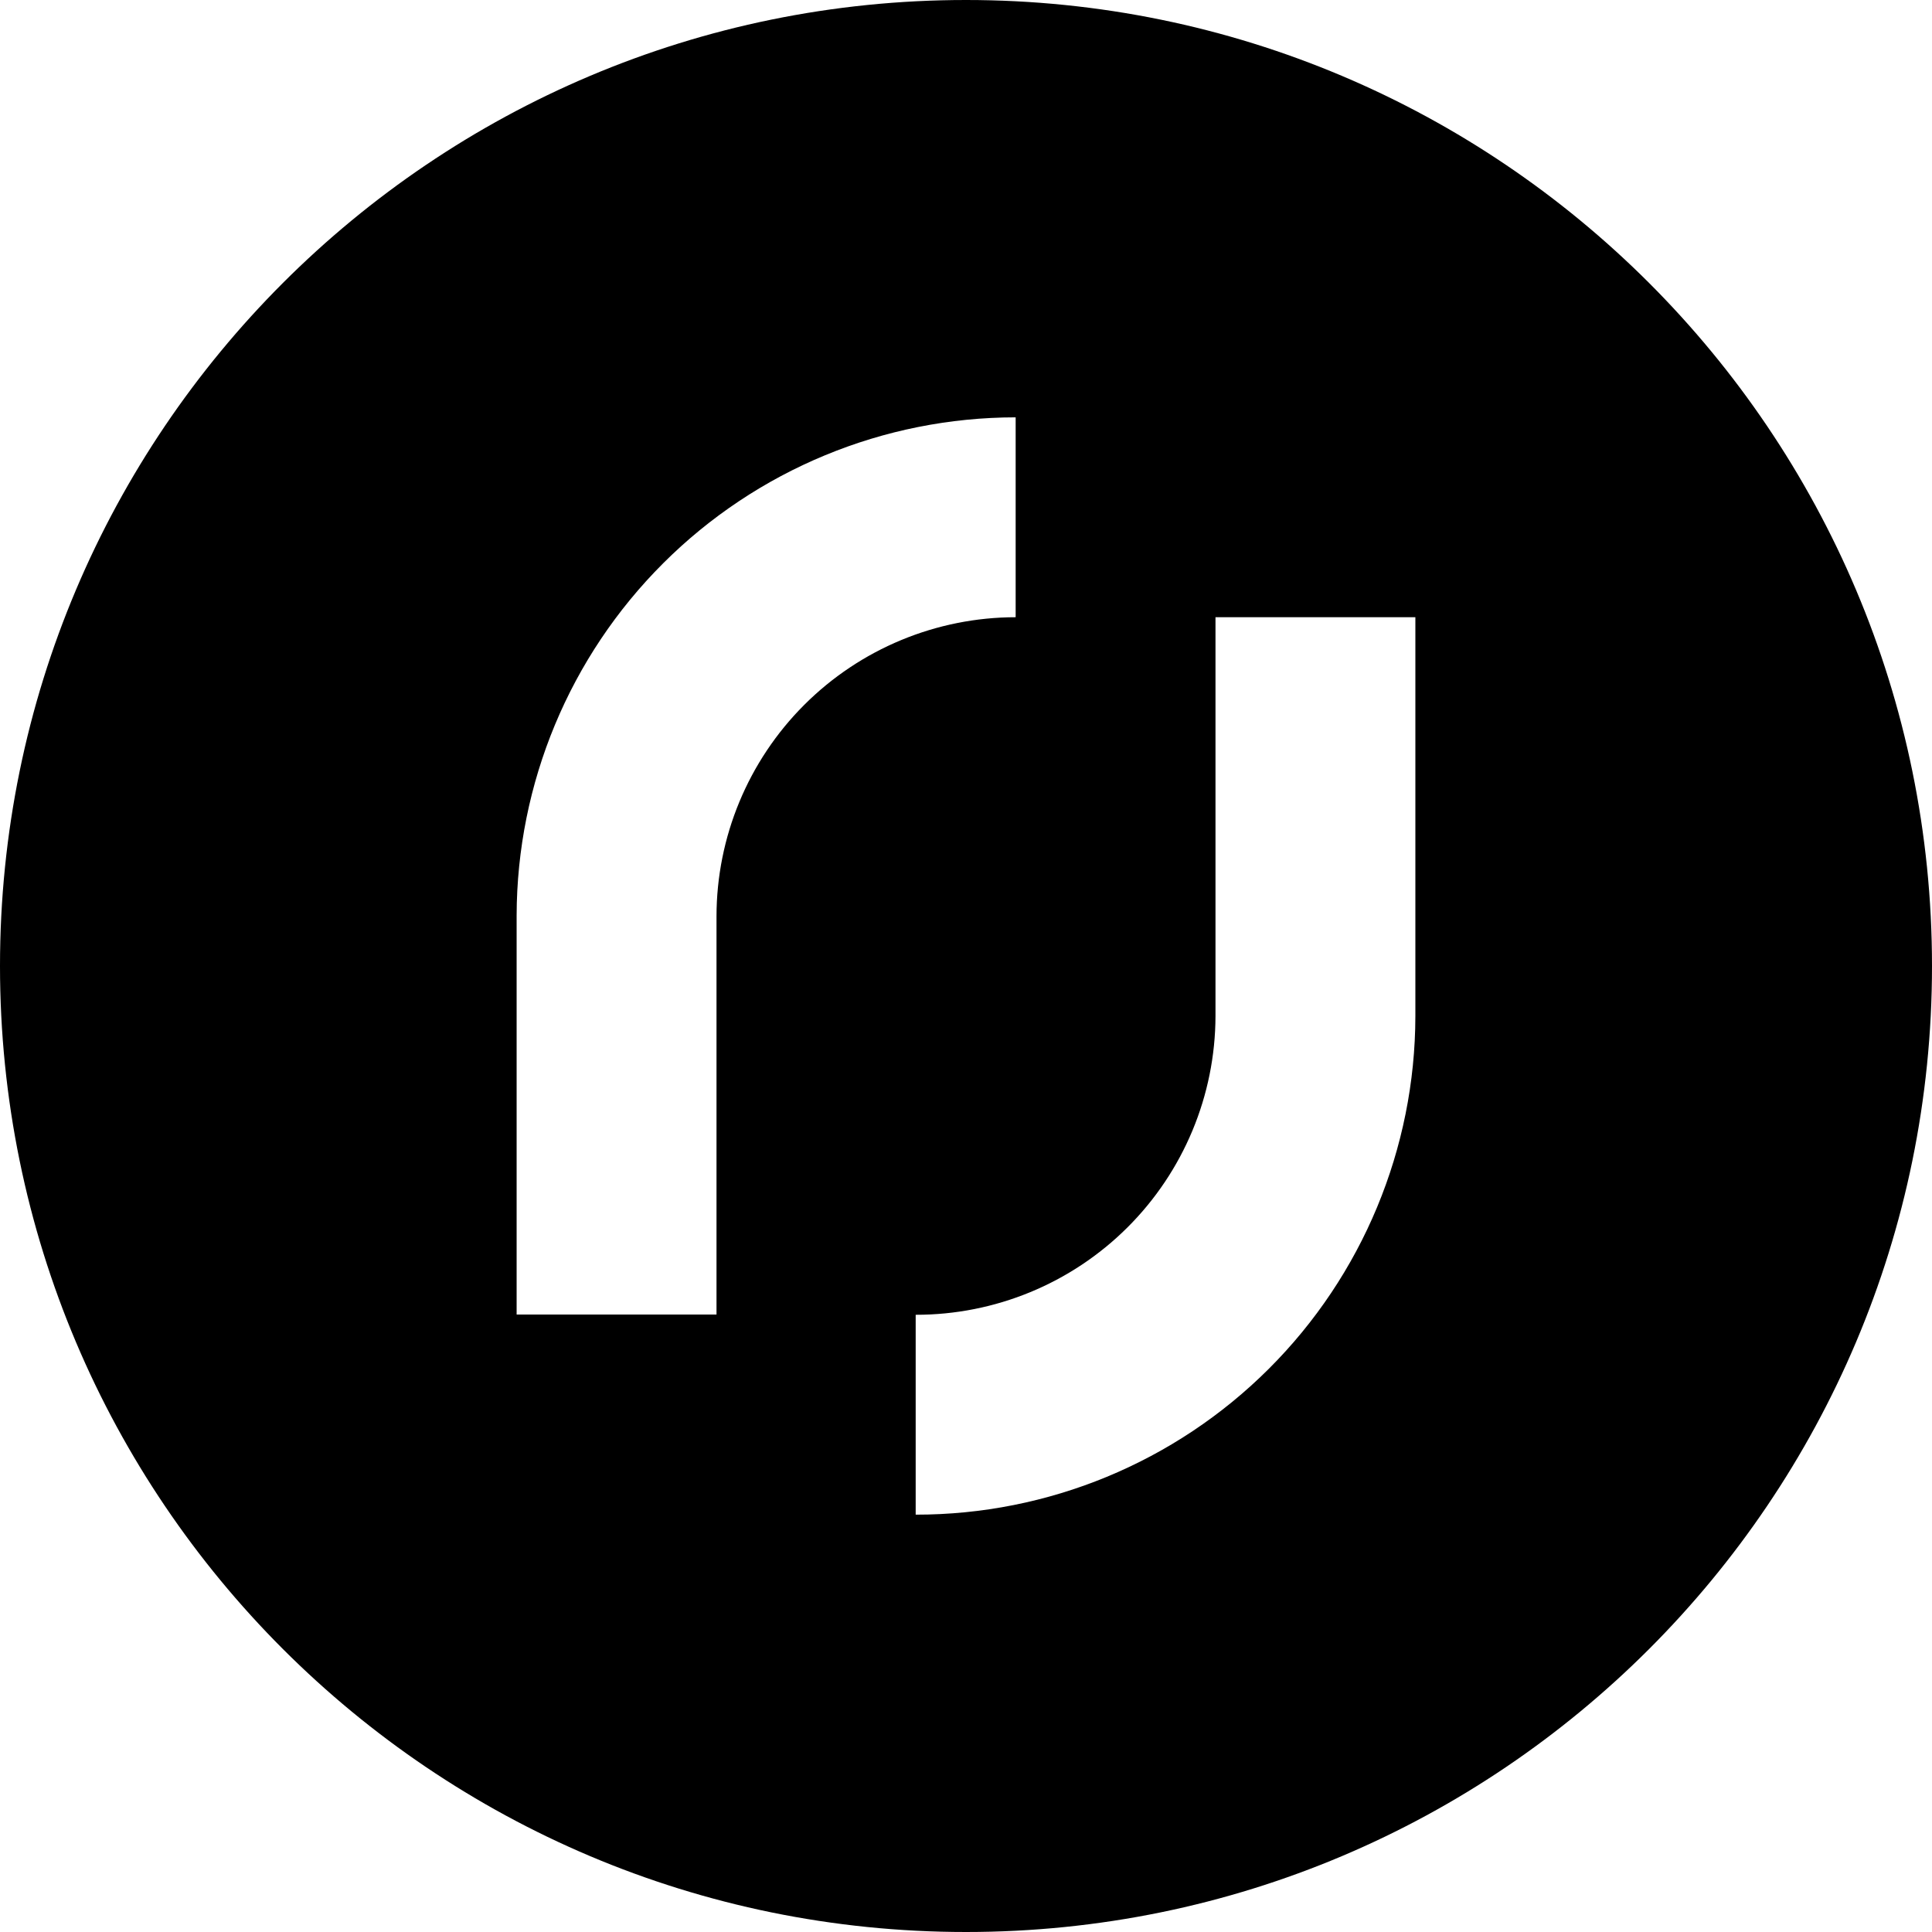 <?xml version="1.0" encoding="UTF-8"?><svg id="a" xmlns="http://www.w3.org/2000/svg" viewBox="0 0 1000 1000"><path d="M500,0C223.858,0,0,223.858,0,500s223.858,500,500,500,500-223.857,500-500S776.142,0,500,0Zm-129.137,474.31v206.083h-103.456v-206.497c.146-68.42,27.419-133.991,75.839-182.333s114.033-75.511,182.455-75.547v103.456c-41.055,.036-80.417,16.361-109.447,45.391s-45.355,68.392-45.391,109.447Zm361.73,51.658c-.092,68.509-27.39,134.178-75.893,182.563-48.502,48.387-114.235,75.528-182.746,75.454v-103.454c41.067,.054,80.476-16.193,109.573-45.172,29.097-28.981,45.5-68.324,45.61-109.39v-206.497h103.456v206.497Z"/></svg>